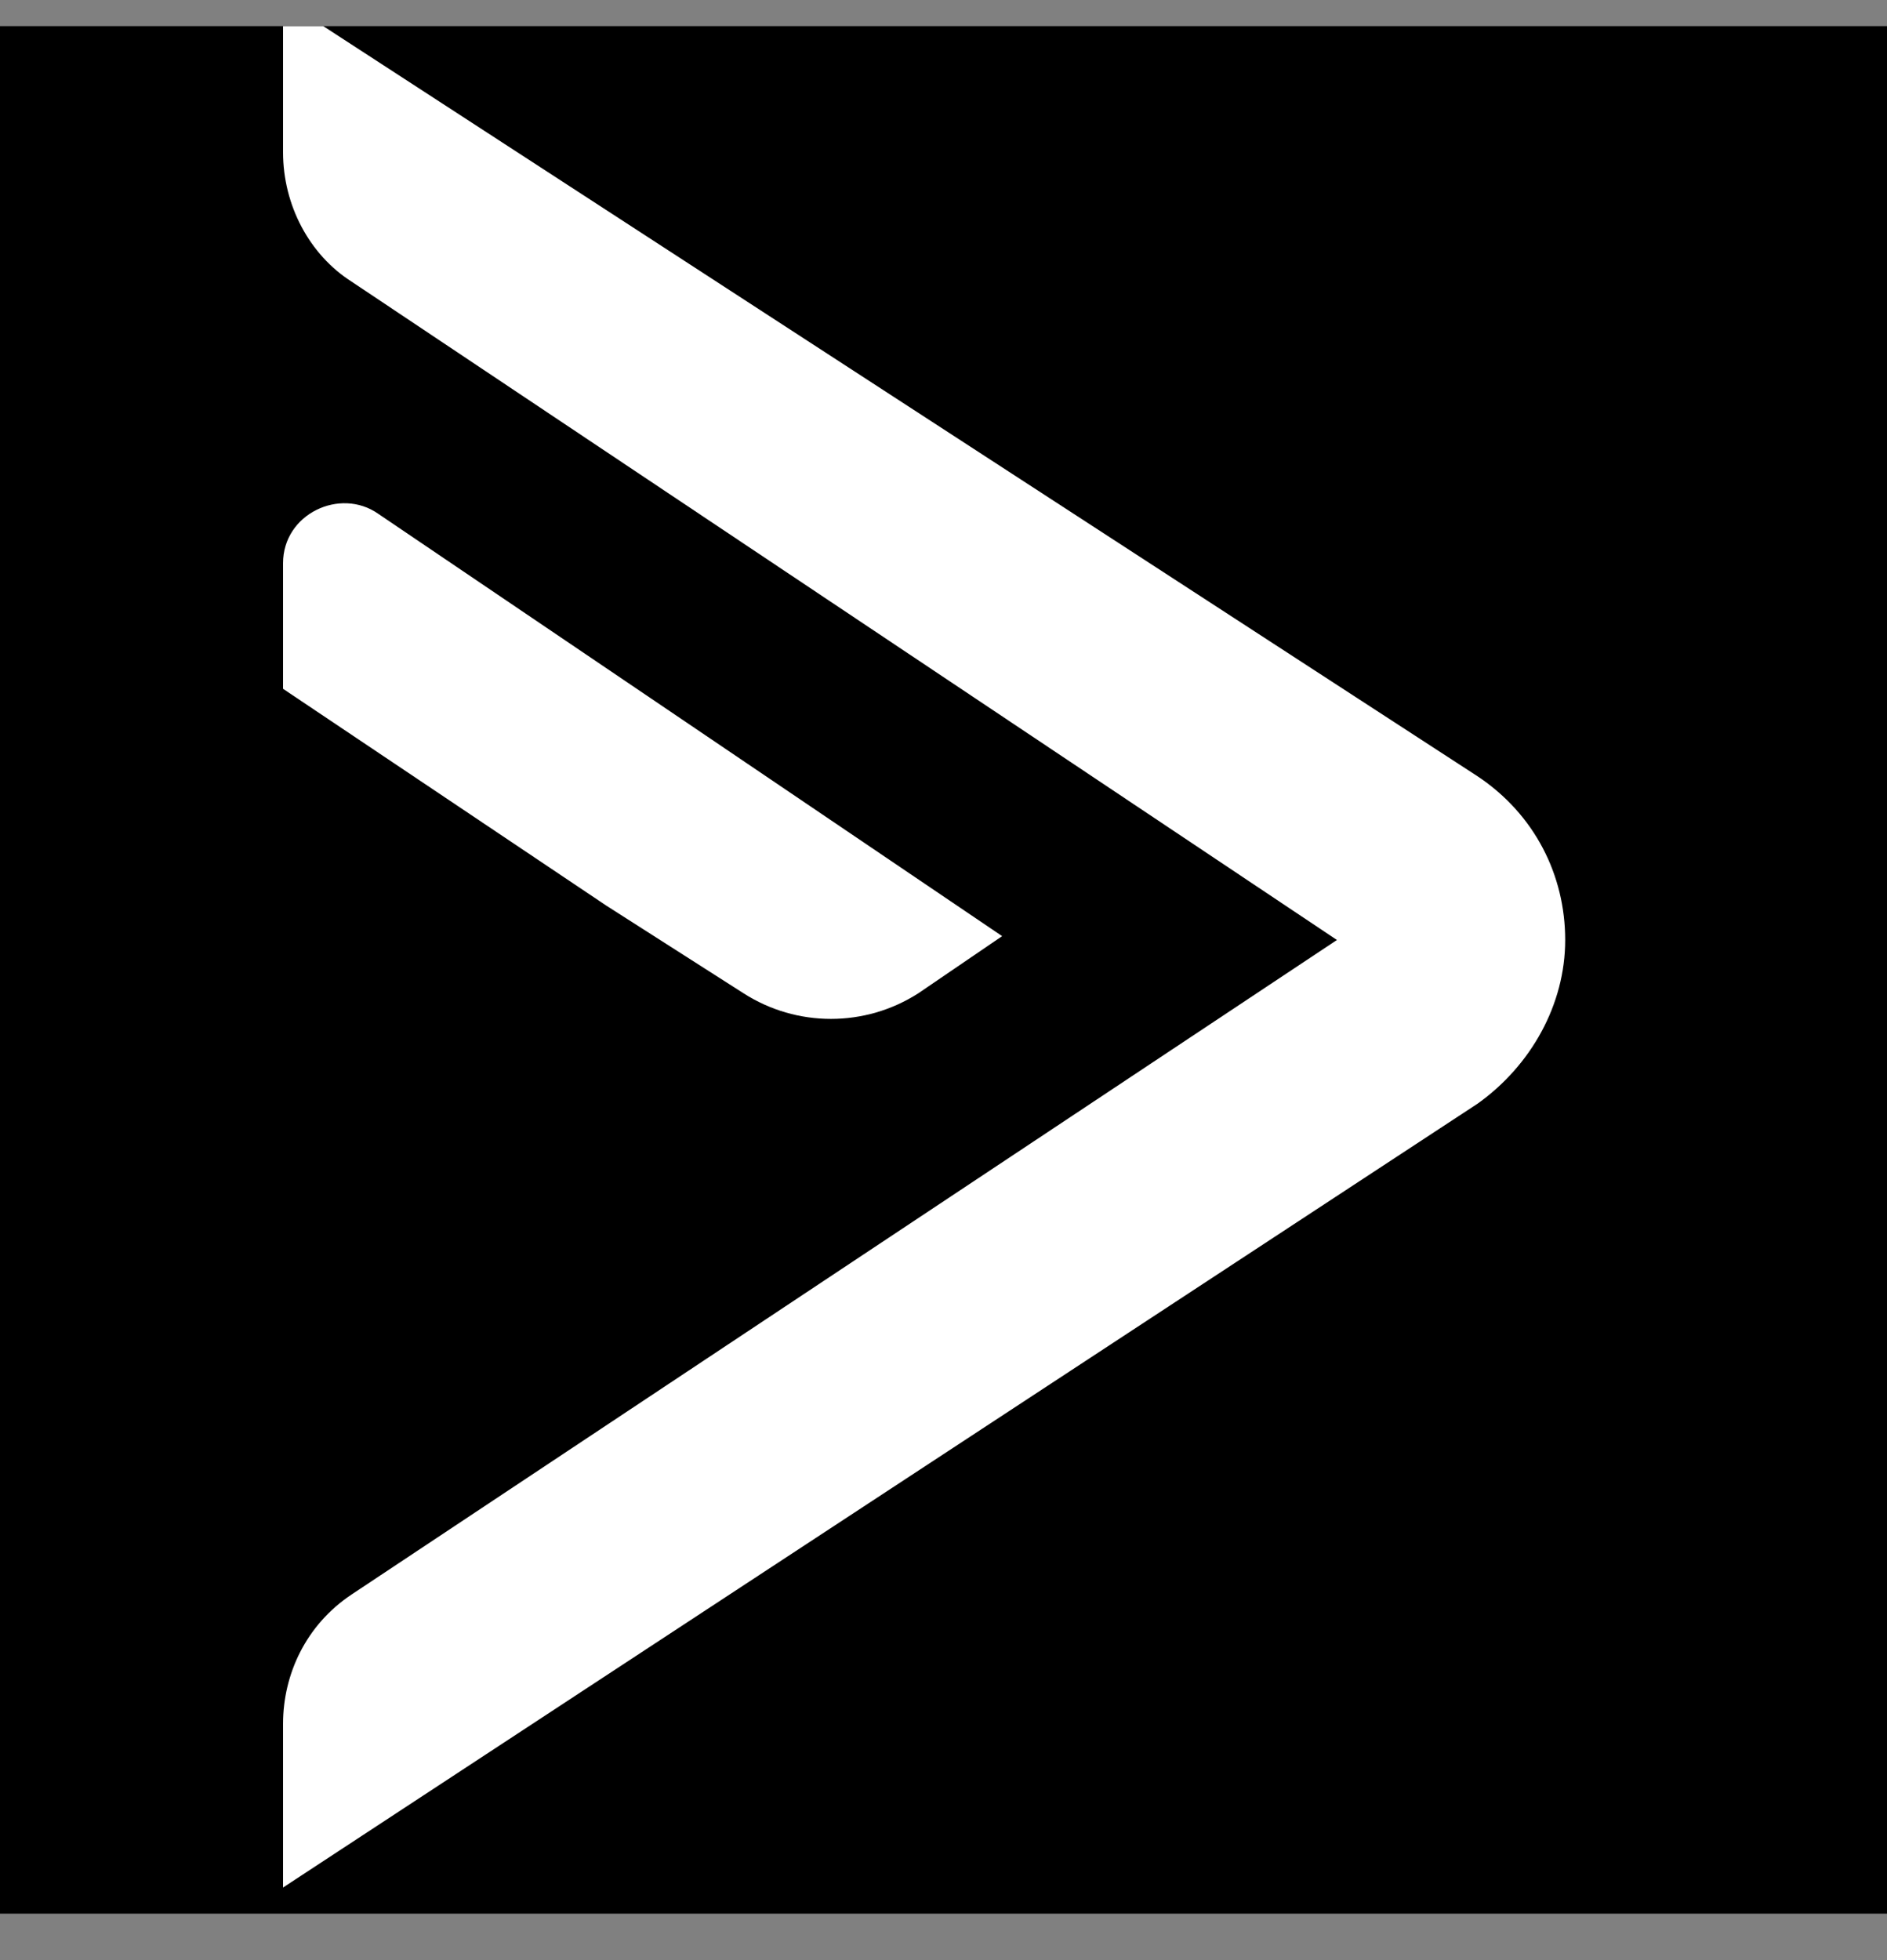 <svg width="26" height="27" viewBox="0 0 26 27" fill="none" xmlns="http://www.w3.org/2000/svg">
<rect x="0" y="0" width="26" height="27" fill="#808080" stroke="none"/>
<g clip-path="url(#clip0_122_4142)">
<rect width="26" height="26" transform="translate(0 0.36)" fill="black"/>
<g clip-path="url(#clip1_122_4142)">
<g clip-path="url(#clip2_122_4142)">
<path d="M4.844 21.964L18.421 12.948L4.844 3.879C4.267 3.512 3.9 2.831 3.9 2.097V0L20.36 10.694C21.146 11.218 21.566 12.056 21.566 12.948C21.566 13.839 21.094 14.678 20.36 15.202L3.9 26V23.746C3.9 23.064 4.215 22.383 4.844 21.964Z" fill="white"/>
<path d="M12.655 13.681C11.921 14.153 10.977 14.153 10.243 13.681L8.356 12.476L3.9 9.488V7.758C3.9 7.077 4.687 6.71 5.211 7.077L13.808 12.895L12.655 13.681Z" fill="white"/>
</g>
</g>
</g>
<defs>
<clipPath id="clip0_122_4142">
<rect width="26" height="26" fill="white" transform="translate(0 0.36)"/>
</clipPath>
<clipPath id="clip1_122_4142">
<rect width="26" height="26" fill="white" transform="translate(0 0.36)"/>
</clipPath>
<clipPath id="clip2_122_4142">
<rect width="26" height="26" fill="white"/>
</clipPath>
</defs>
</svg>
